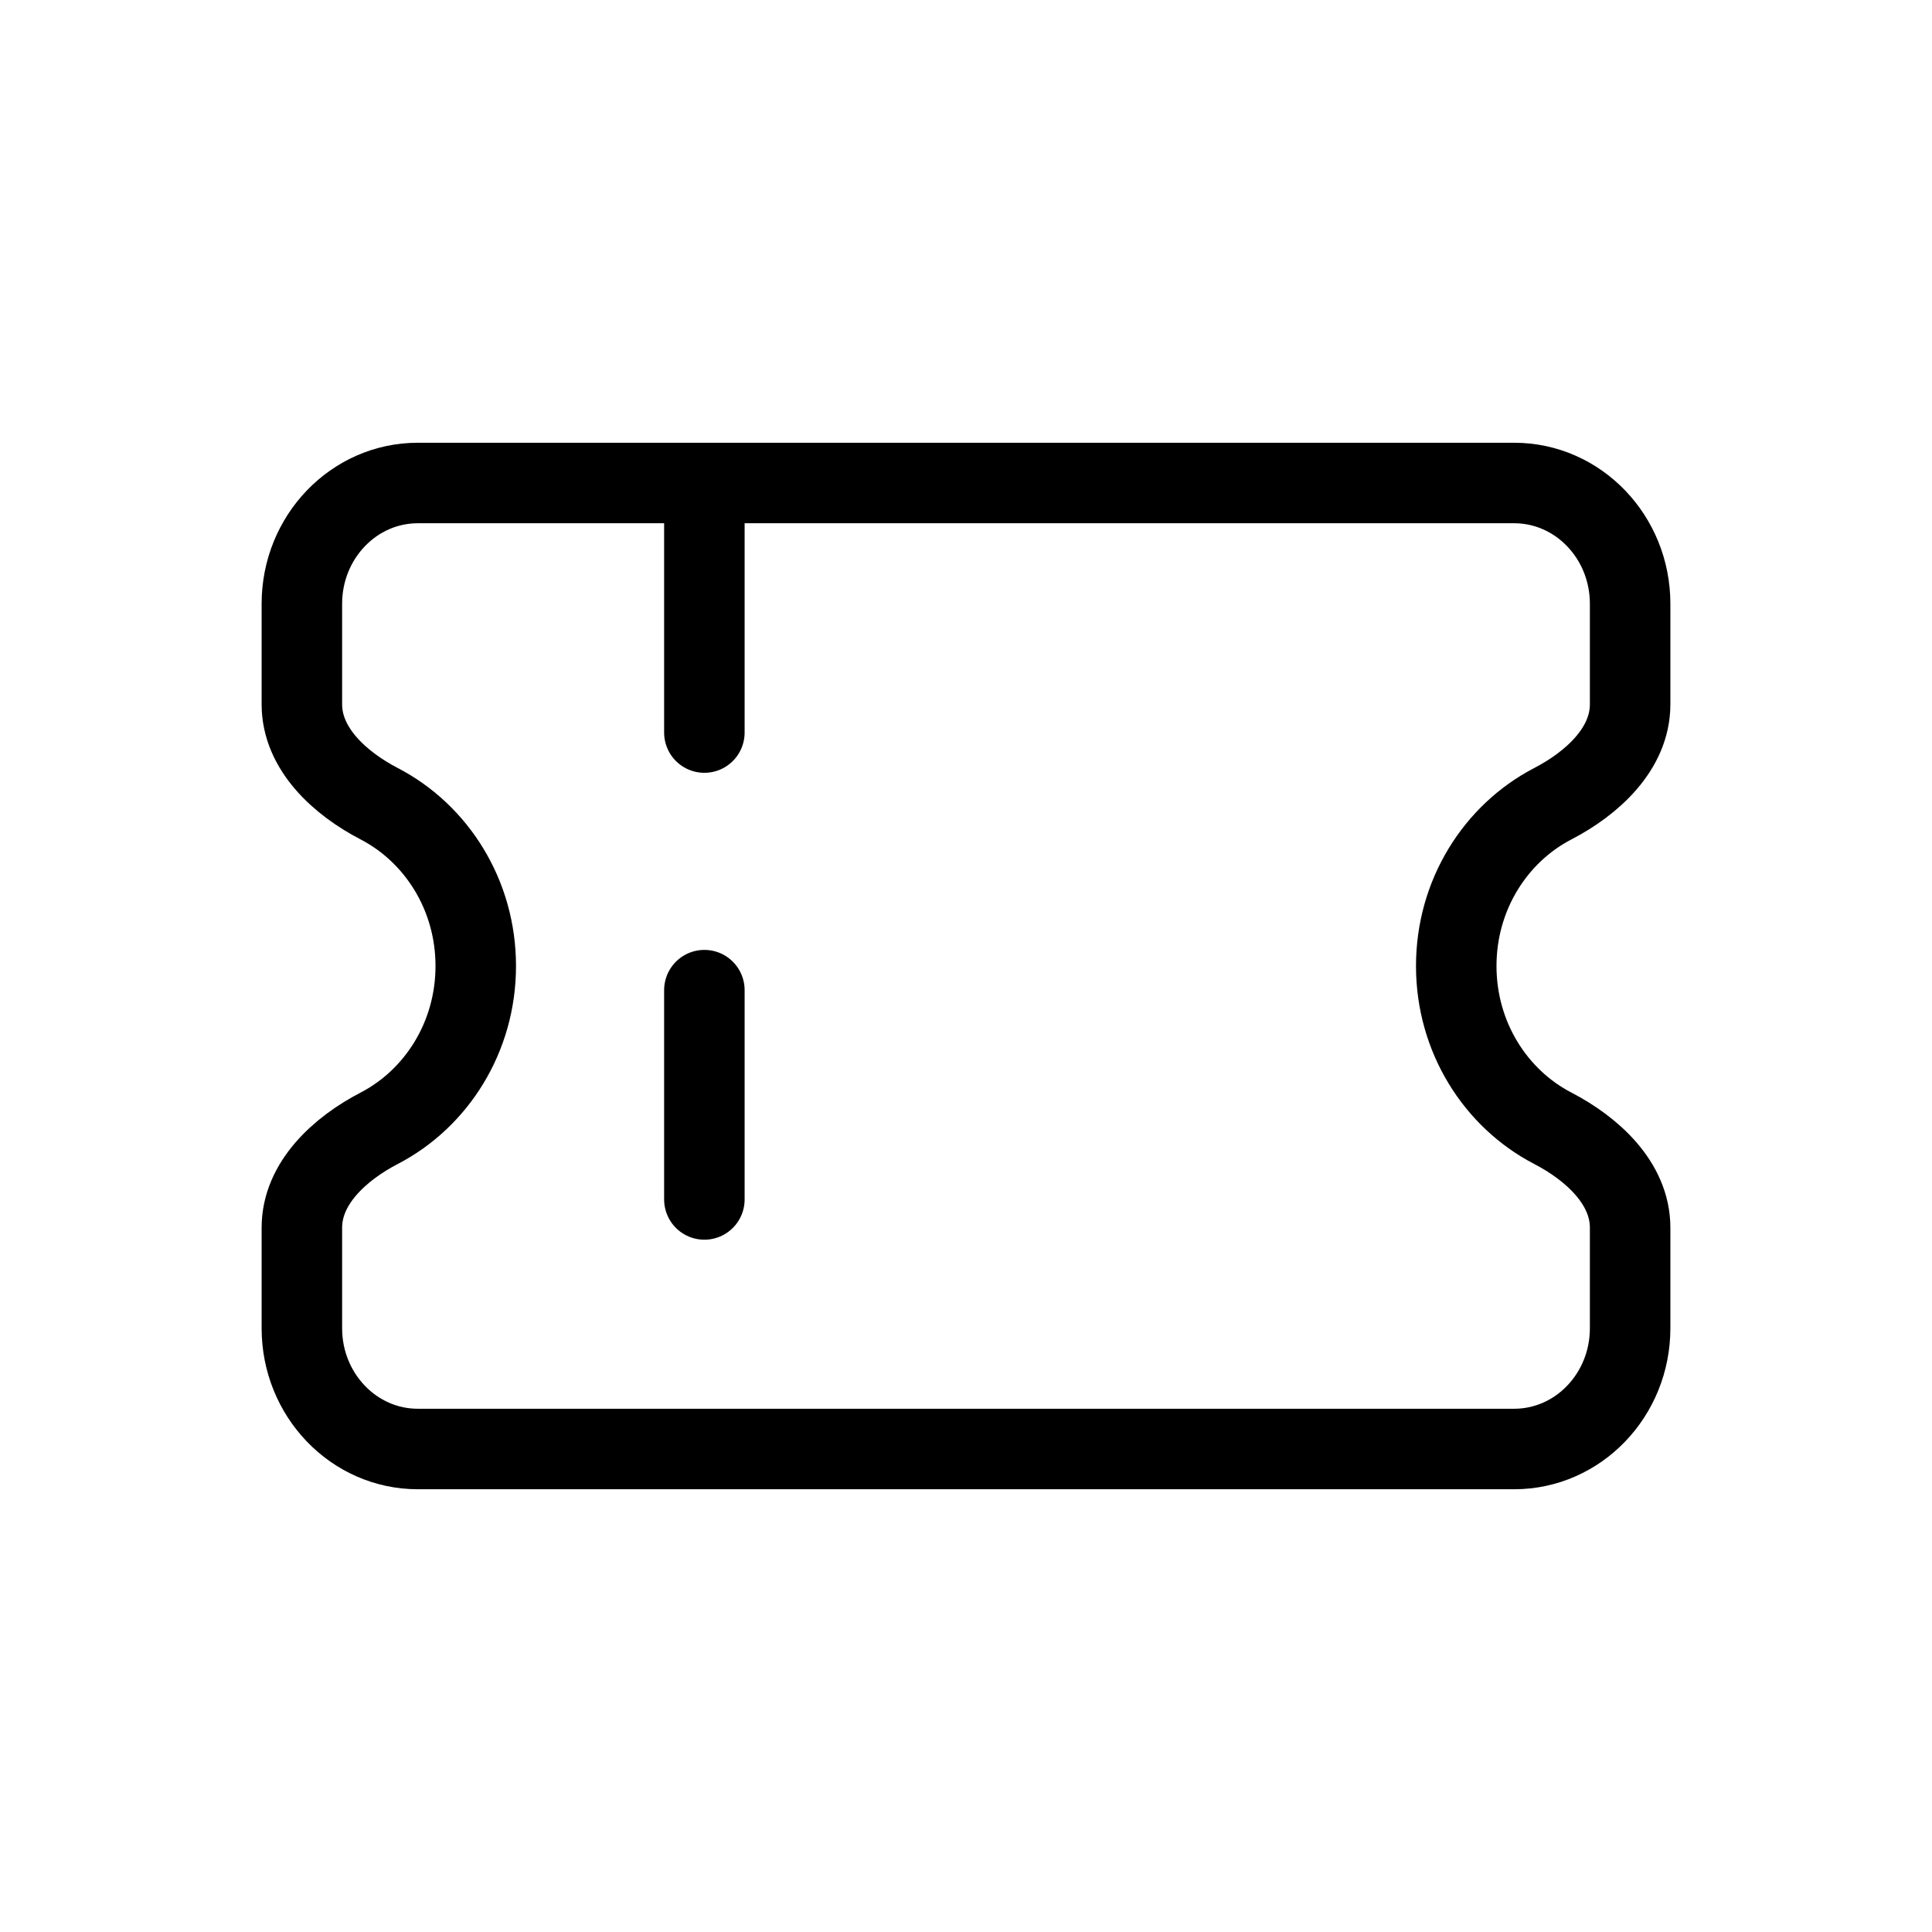 <svg width="24" height="24" viewBox="0 0 24 24" fill="none" xmlns="http://www.w3.org/2000/svg">
<path d="M3.75 7.5C3.75 6.672 4.395 6 5.19 6H18.81C19.605 6 20.25 6.672 20.25 7.5V8.75C20.25 9.302 19.778 9.731 19.288 9.985C18.578 10.354 18.09 11.117 18.09 12C18.09 12.883 18.578 13.646 19.288 14.015C19.778 14.269 20.25 14.698 20.25 15.25V16.5C20.25 17.328 19.605 18 18.81 18H5.19C4.395 18 3.75 17.328 3.75 16.5V15.25C3.75 14.698 4.222 14.269 4.712 14.015C5.422 13.646 5.91 12.883 5.91 12C5.91 11.117 5.422 10.354 4.712 9.985C4.222 9.731 3.75 9.302 3.75 8.75V7.5Z" stroke="black" stroke-linecap="round"/>
<line x1="8.75" y1="6.5" x2="8.75" y2="17.5" stroke="black" stroke-linecap="round" stroke-dasharray="2.6 3.2"/>
</svg>
